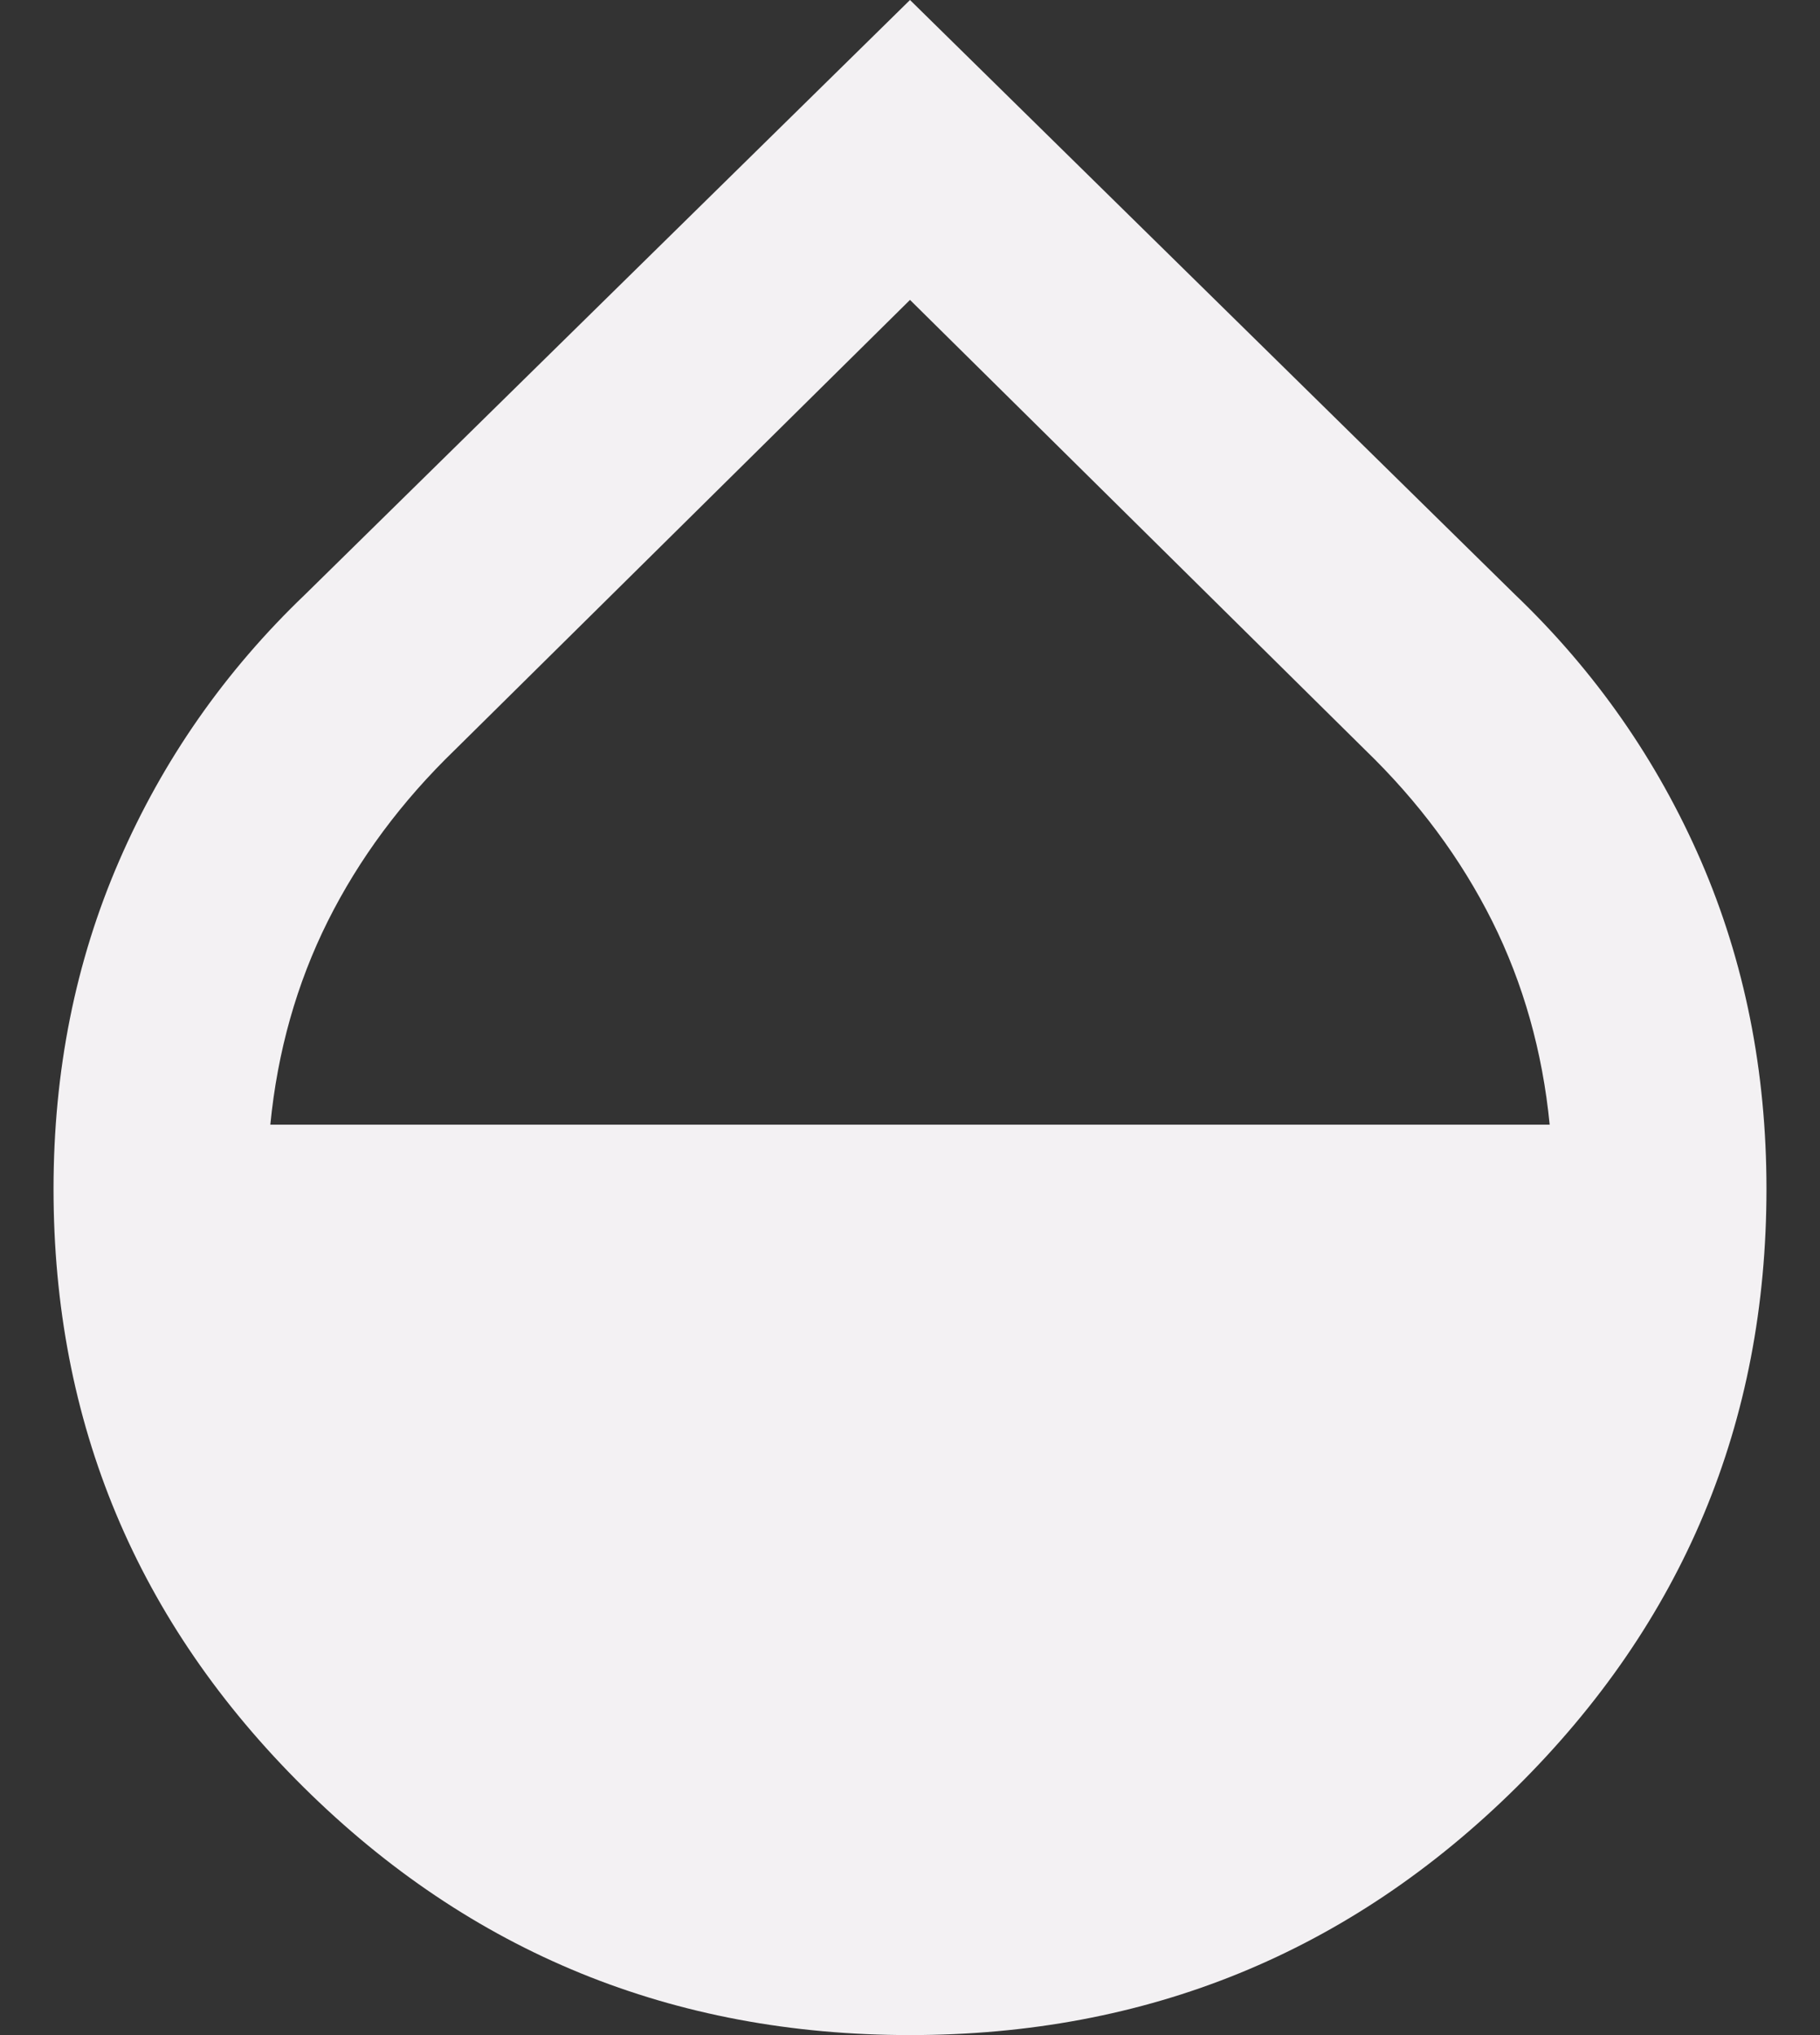 <svg width="17" height="19" viewBox="0 0 17 19" fill="none" xmlns="http://www.w3.org/2000/svg">
    <rect x="0" y="0" width="17" height="19" fill="#333333" stroke="none"/>
    <path d="M8.5 19C6.283 19 4.396 18.229 2.838 16.688C1.279 15.146 0.5 13.283 0.5 11.1C0.5 10 0.704 8.979 1.113 8.037C1.521 7.096 2.1 6.267 2.85 5.55L8.5 0L14.15 5.55C14.9 6.267 15.479 7.096 15.888 8.037C16.296 8.979 16.5 10 16.5 11.1C16.5 13.283 15.721 15.146 14.163 16.688C12.604 18.229 10.717 19 8.5 19ZM2.525 10.5H14.475C14.408 9.817 14.229 9.183 13.938 8.6C13.646 8.017 13.25 7.483 12.75 7L8.5 2.8L4.25 7C3.75 7.483 3.354 8.017 3.062 8.6C2.771 9.183 2.592 9.817 2.525 10.5Z"
          fill="#F3F1F3"/>
</svg>
